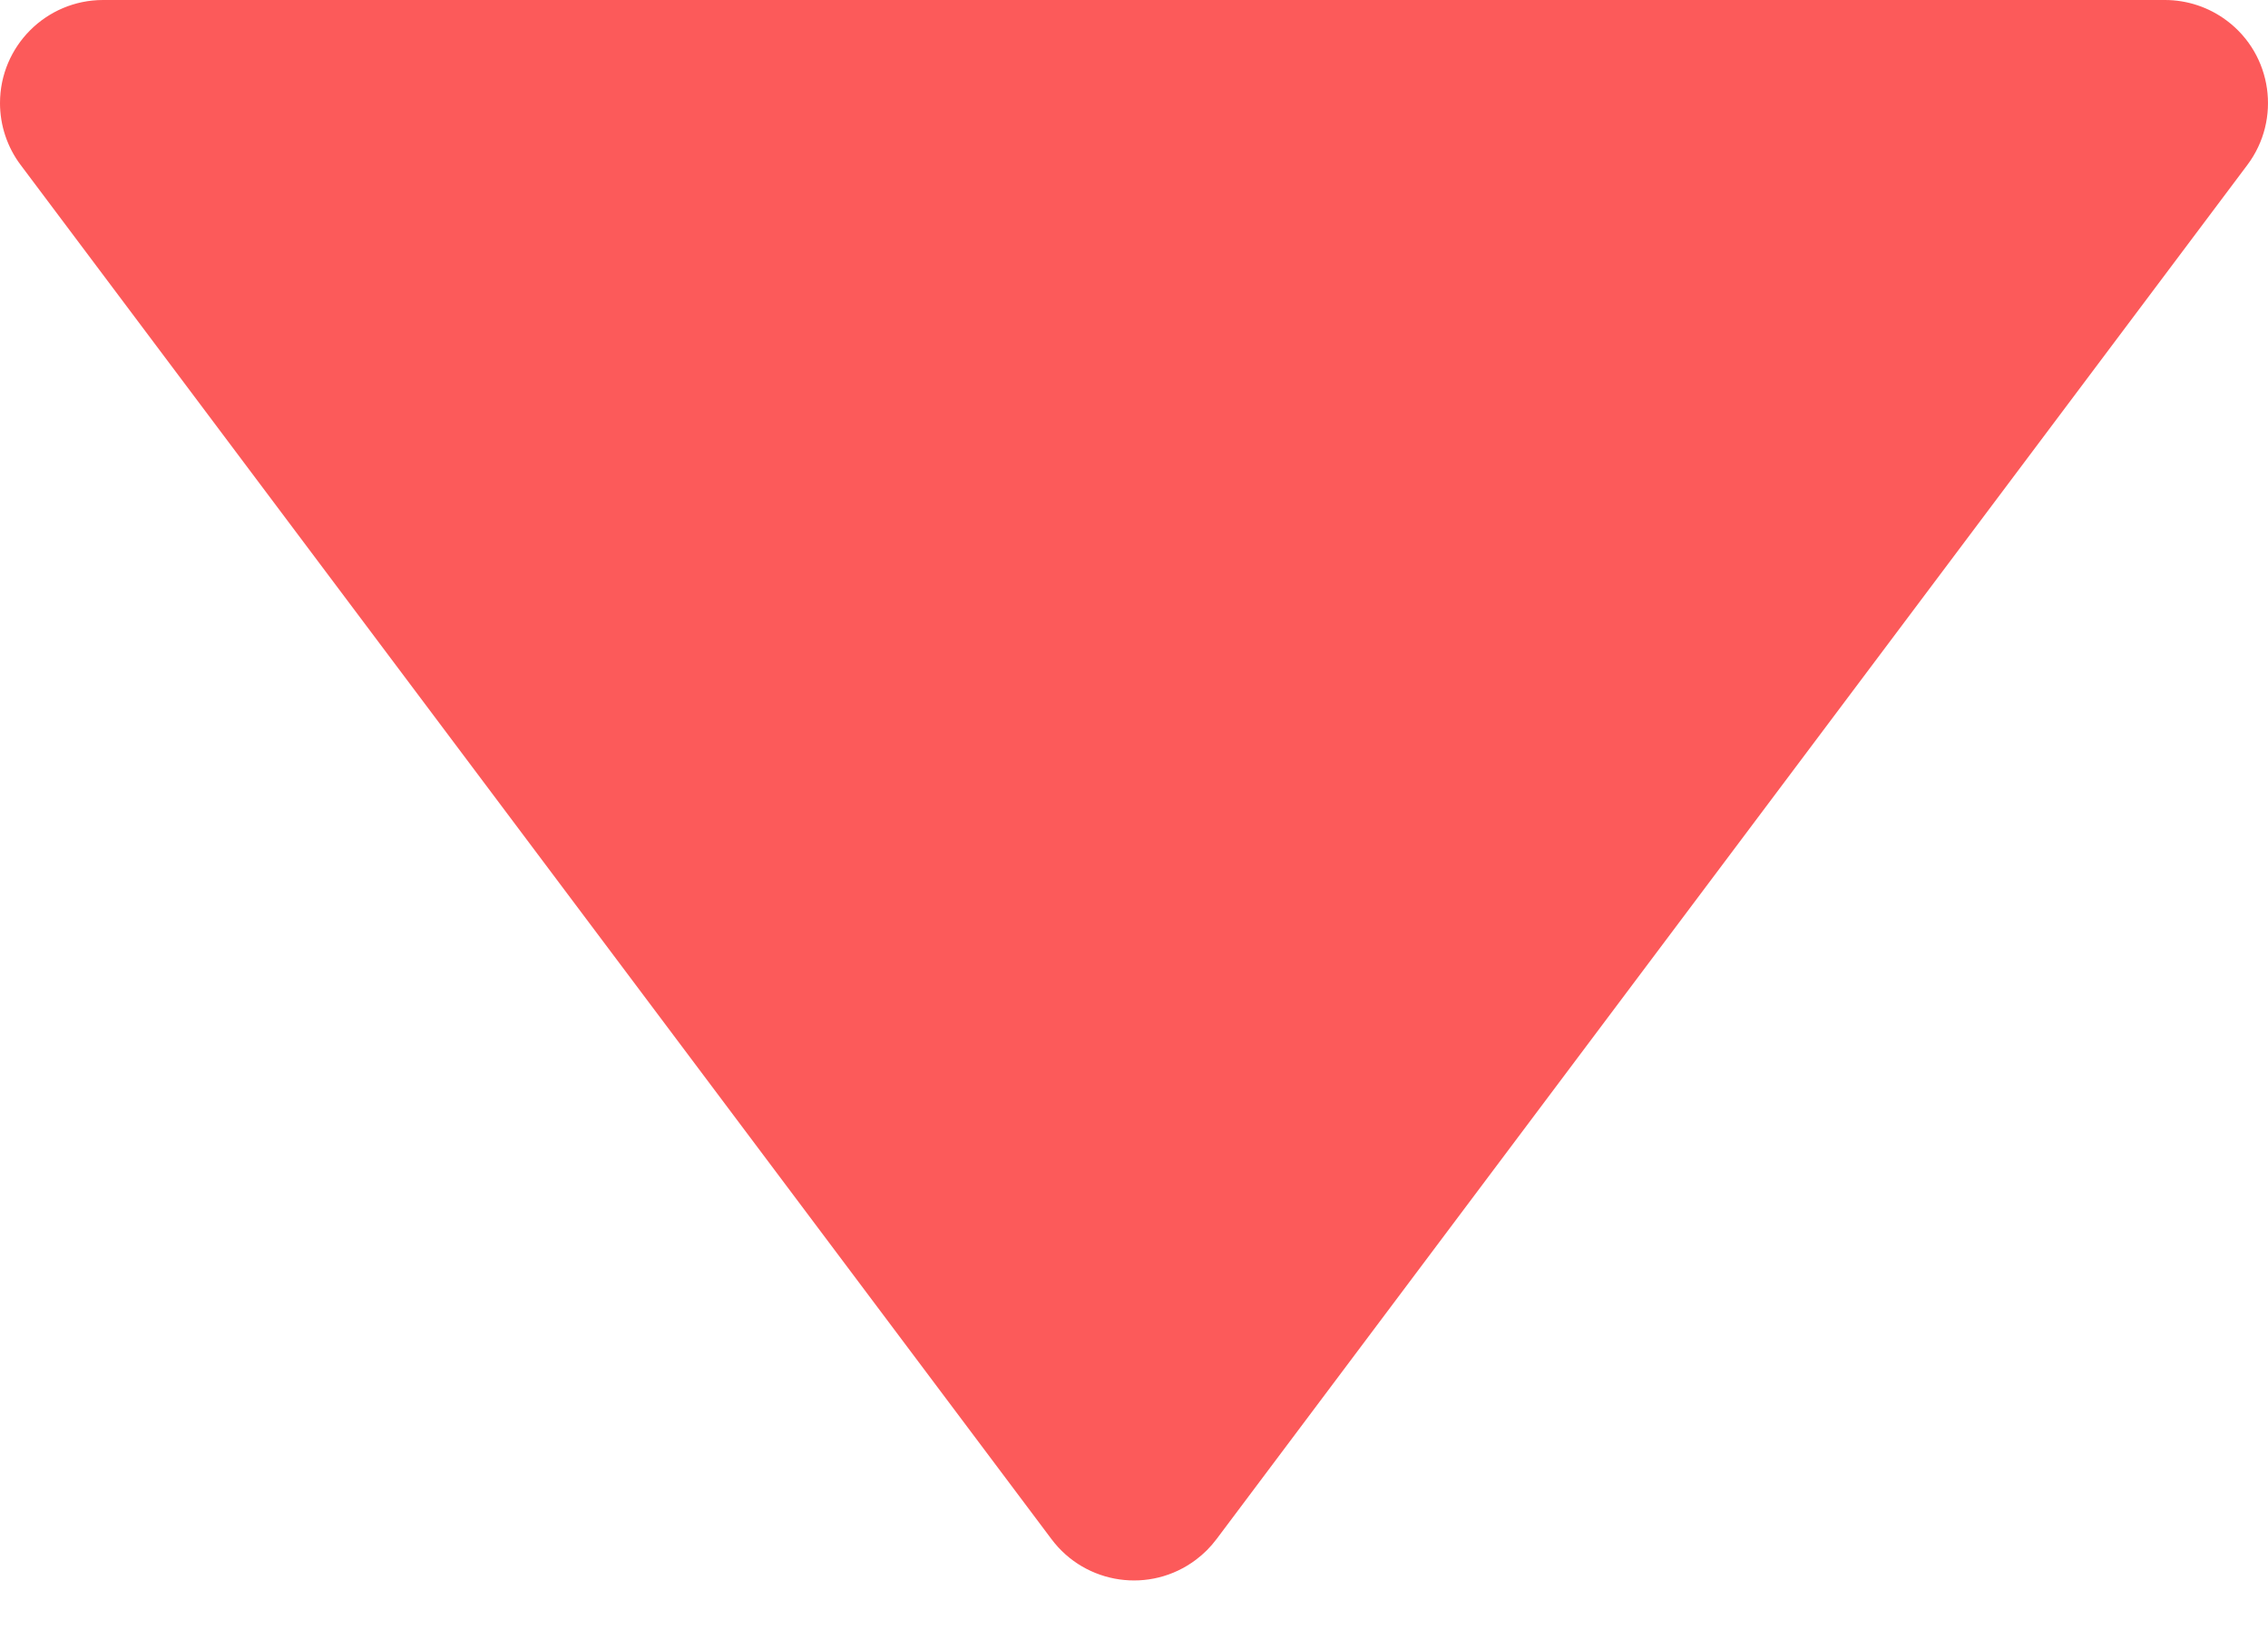 <?xml version="1.0" encoding="UTF-8"?>
<svg width="22px" height="16px" viewBox="0 0 22 16" version="1.1" xmlns="http://www.w3.org/2000/svg" xmlns:xlink="http://www.w3.org/1999/xlink">
    <!-- Generator: Sketch 61.2 (89653) - https://sketch.com -->
    <title>caret / filled / down</title>
    <desc>Created with Sketch.</desc>
    <g id="Dashboard" stroke="none" stroke-width="1" fill="none" fill-rule="evenodd">
        <g id="analytics---kpis---managers" transform="translate(-577, -349)" fill="#FC5A5A">
            <g id="Group-17" transform="translate(144, 252)">
                <g id="Group-9" transform="translate(424, 0)">
                    <g id="Group-3" transform="translate(0, 89)">
                        <g id="Icons-/-Caret-/-Filled-/-Down" transform="translate(8, 4)">
                            <path d="M1.2,5.6 L11.2,18.933 C11.531,19.375 12.158,19.465 12.6,19.133 C12.676,19.076 12.743,19.009 12.8,18.933 L22.8,5.6 C23.131,5.158 23.042,4.531 22.6,4.2 C22.427,4.07 22.216,4 22,4 L2,4 C1.448,4 1,4.448 1,5 C1,5.216 1.07,5.427 1.2,5.6 Z" id="Shape"></path>
                        </g>
                    </g>
                </g>
            </g>
        </g>
    </g>
</svg>